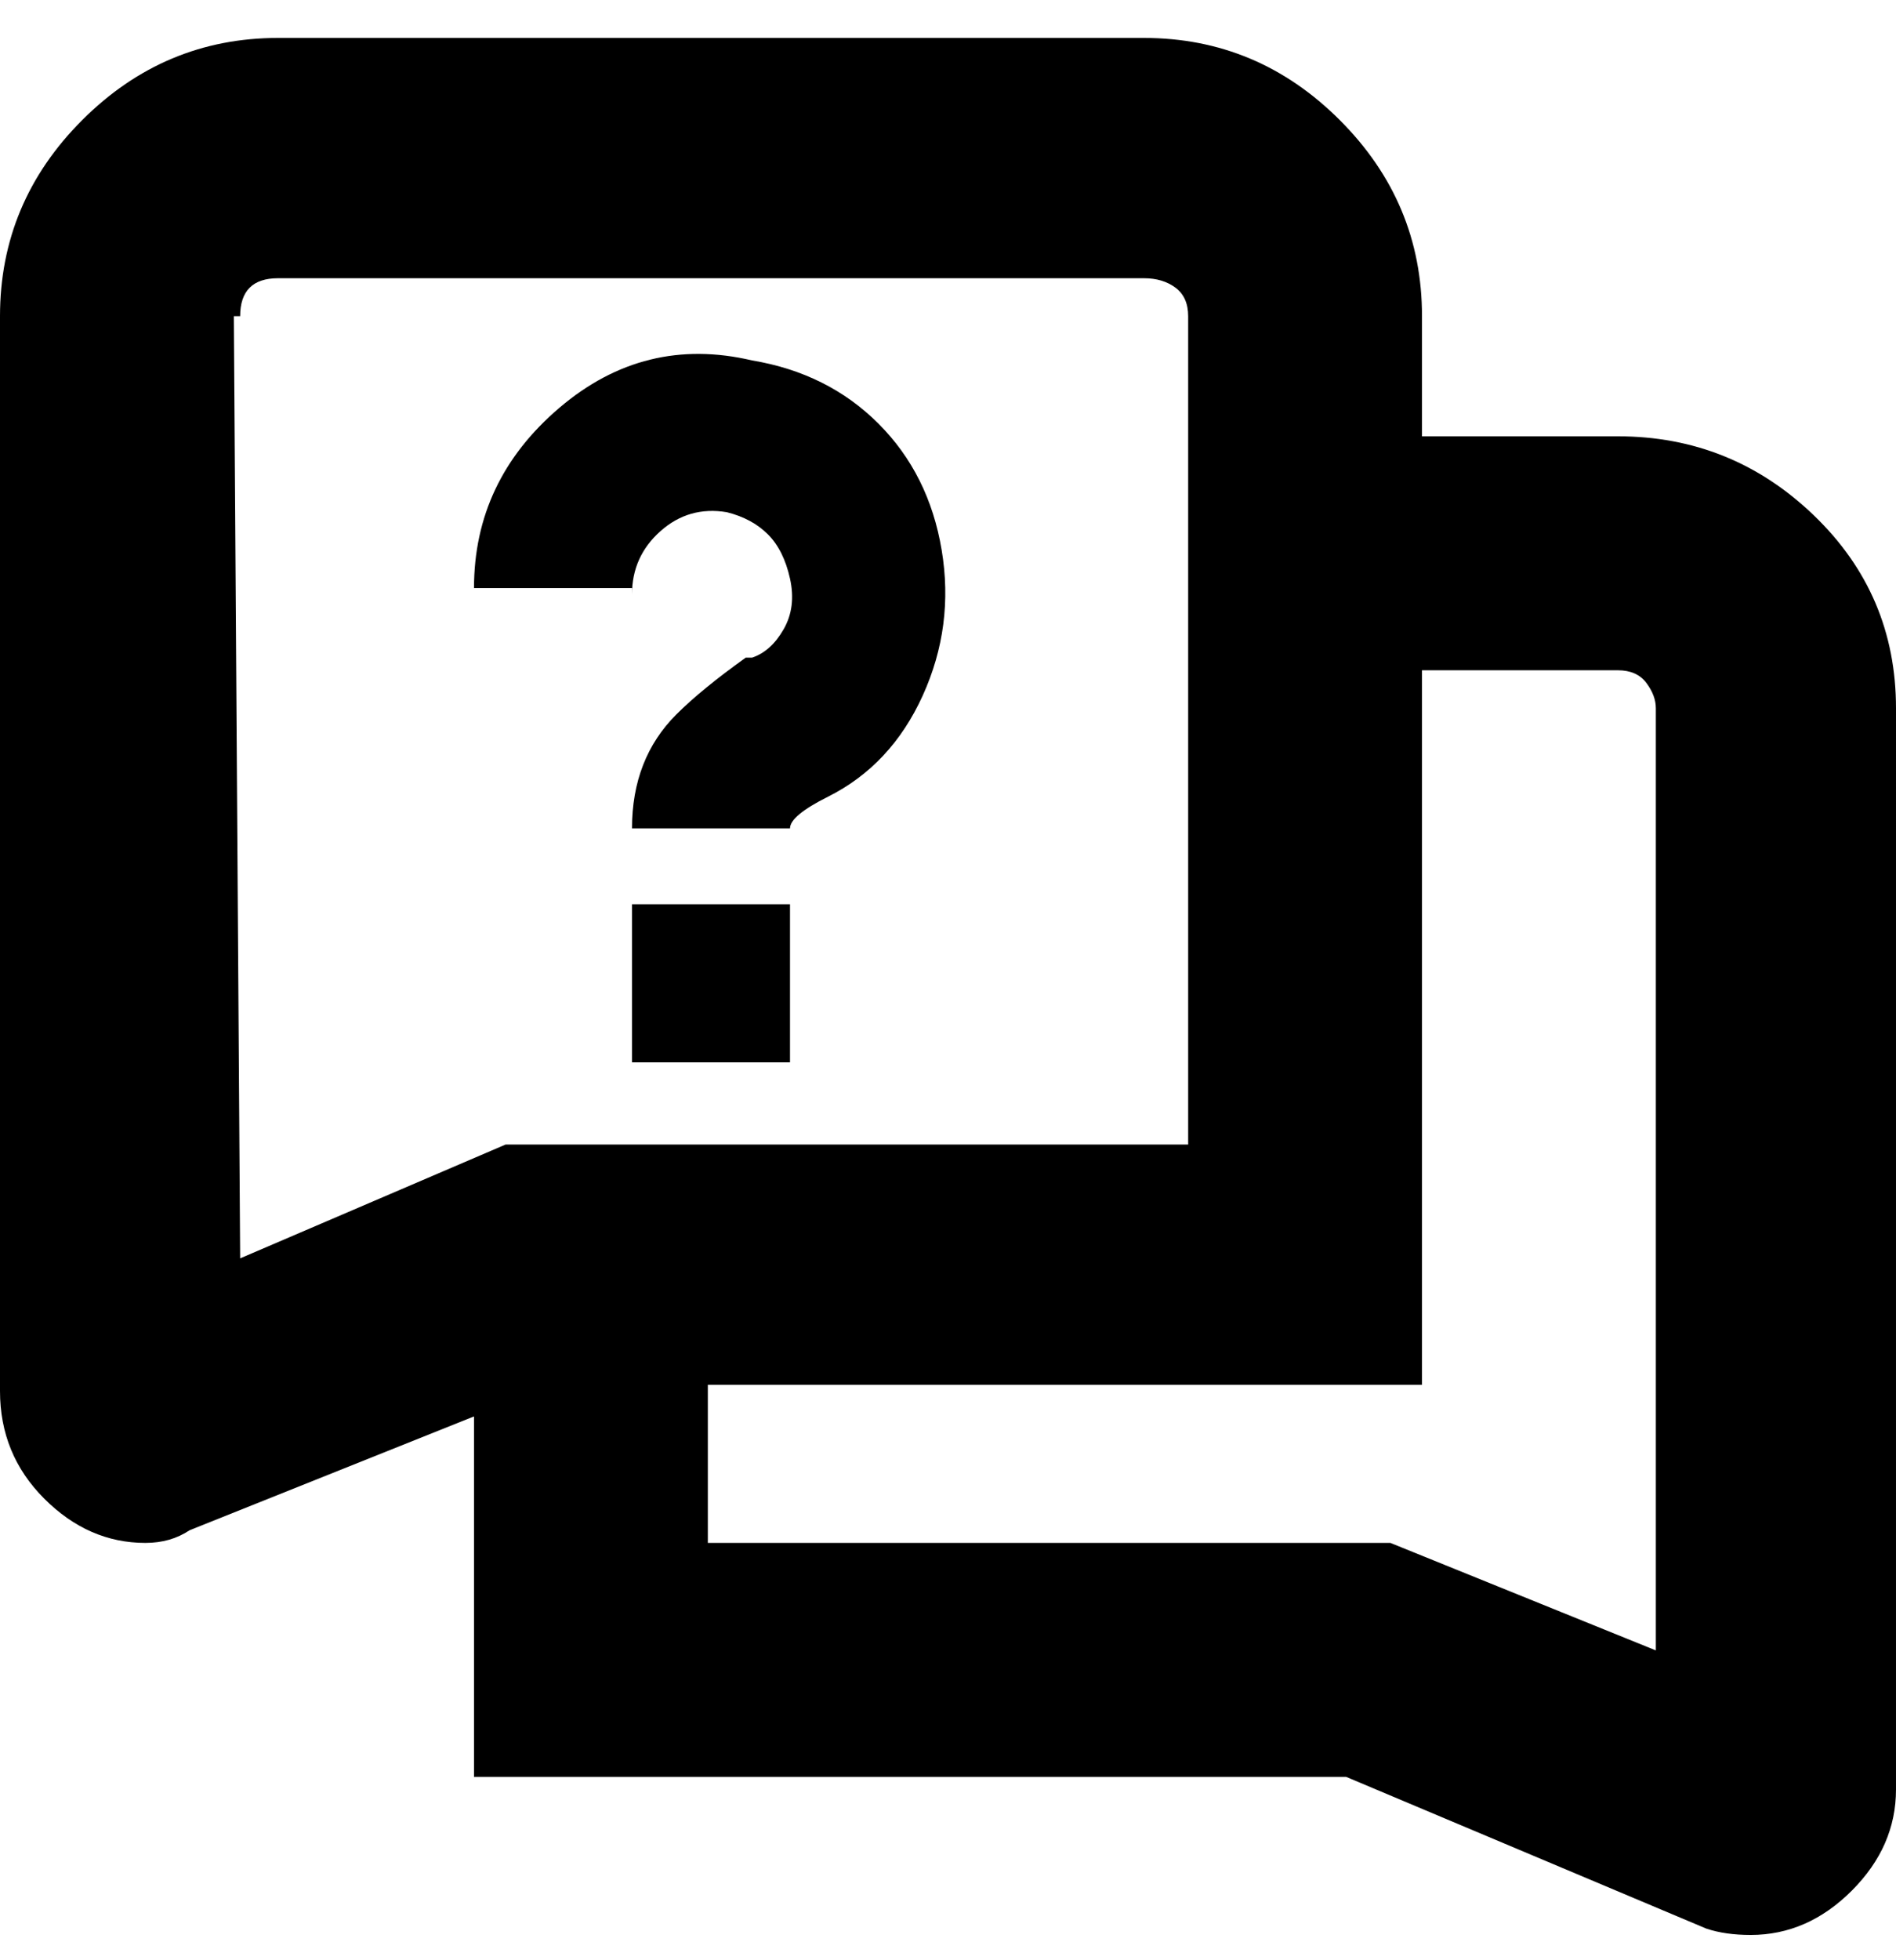 <svg viewBox="0 0 300 310" xmlns="http://www.w3.org/2000/svg"><path d="M256 69h-31V50q0-18-13-31T181 6H44Q26 6 13 19T0 50v170q0 10 7 17t16 7q4 0 7-2l45-18v57h138l57 24q3 1 7 1 9 0 16-7t7-16V112q0-18-13-30.5T256 69zM38 50q0-3 1.5-4.5T44 44h137q3 0 5 1.5t2 4.5v131H80l-42 18-1-149h1zm224 211l-42-17H112v-25h113V106h31q3 0 4.5 2t1.5 4v149zM100 93H75q0-17 13.5-28.5T119 57q12 2 20 10t10 20q2 12-3 23t-15 16q-6 3-6 5h-25q0-11 7-18 4-4 11-9h1q3-1 5-4.5t1-8q-1-4.5-3.5-7T115 81q-6-1-10.5 3T100 94v-1zm0 50h25v25h-25v-25z"/></svg>